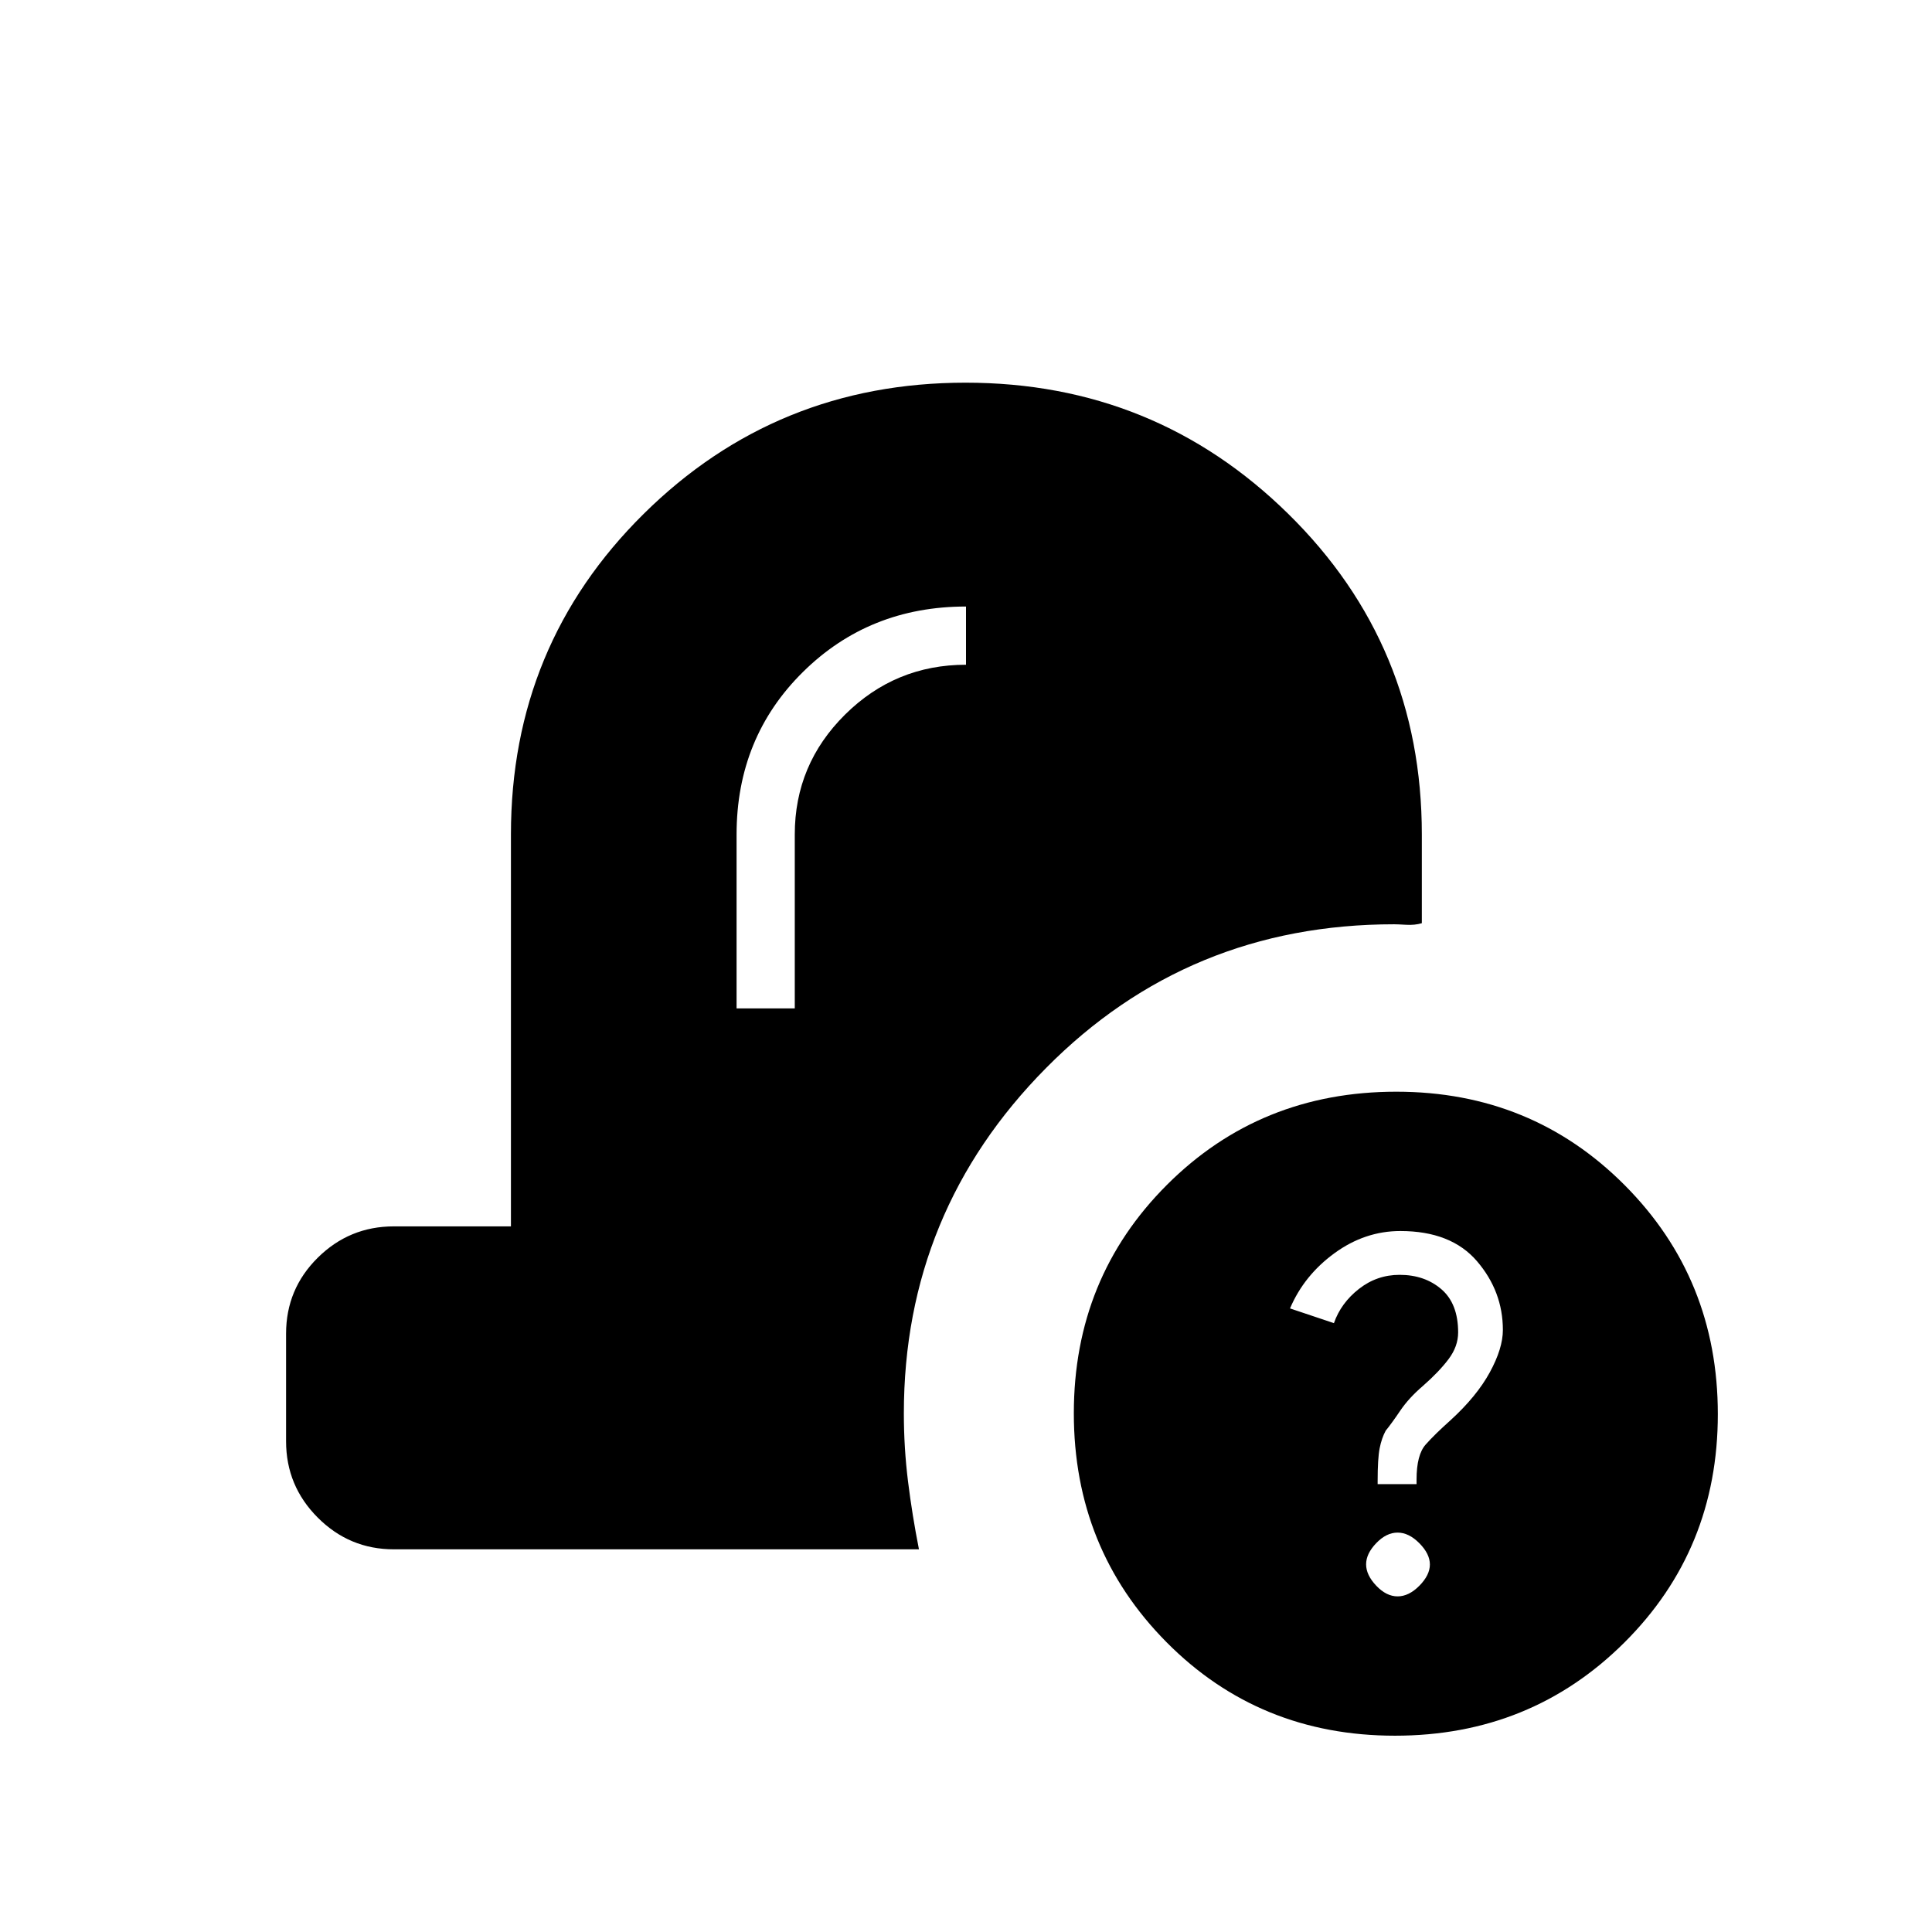<svg xmlns="http://www.w3.org/2000/svg" height="20" viewBox="0 -960 960 960" width="20"><path d="M693.16-97.54q-67.47 0-113.53-46.47-46.05-46.48-46.05-113.75 0-67.28 46.3-113.53t113.92-46.25q67.28 0 113.53 46.48 46.25 46.47 46.25 113.75 0 67.27-46.48 113.52T693.16-97.54Zm1.3-69.23q5.58 0 10.81-5.28 5.23-5.29 5.23-10.57 0-5.27-5.23-10.56-5.23-5.28-10.81-5.28t-10.61 5.23q-5.04 5.23-5.04 10.54 0 5.31 5.04 10.62 5.03 5.3 10.61 5.3Zm-9.92-55.77h19.34v-2.31q0-12.27 4.53-17.36 4.52-5.1 12.36-12.1 13-11.86 19.5-23.78 6.5-11.91 6.5-21.04 0-19.18-12.86-34.18-12.87-15-38.08-15-17.61 0-32.72 11T641-309.85l21.82 7.31q3.49-10 12.42-17t20.22-7q12.44 0 20.76 7.15 8.32 7.16 8.32 21.46 0 6.96-4.77 13.29-4.77 6.33-12.77 13.33-7 6-11.23 12.27t-7.23 9.95q-2 3.68-3 8.73-1 5.05-1 16.37v1.45Zm-488.85 32.39q-22.08 0-37.81-15.77-15.73-15.76-15.73-37.9v-53.51q0-22.13 15.73-37.71 15.73-15.58 37.81-15.58h58.19v-194.76q0-94.05 65.94-159.26 65.93-65.21 159.96-65.21t160.37 65.21q66.35 65.21 66.35 159.26v44.11q-3.46 1.04-7.79.79t-5.95-.25q-102.26 0-172.95 71.39-70.69 71.38-70.69 171.65 0 17.1 2.07 33.8 2.07 16.69 5.43 33.74H195.69ZM366-458.92h28.92v-86.46q0-34.78 24.99-59.55 25-24.76 60.09-24.76v-28.93q-48.12 0-81.06 32.56Q366-593.5 366-545.32v86.4Z"/></svg>